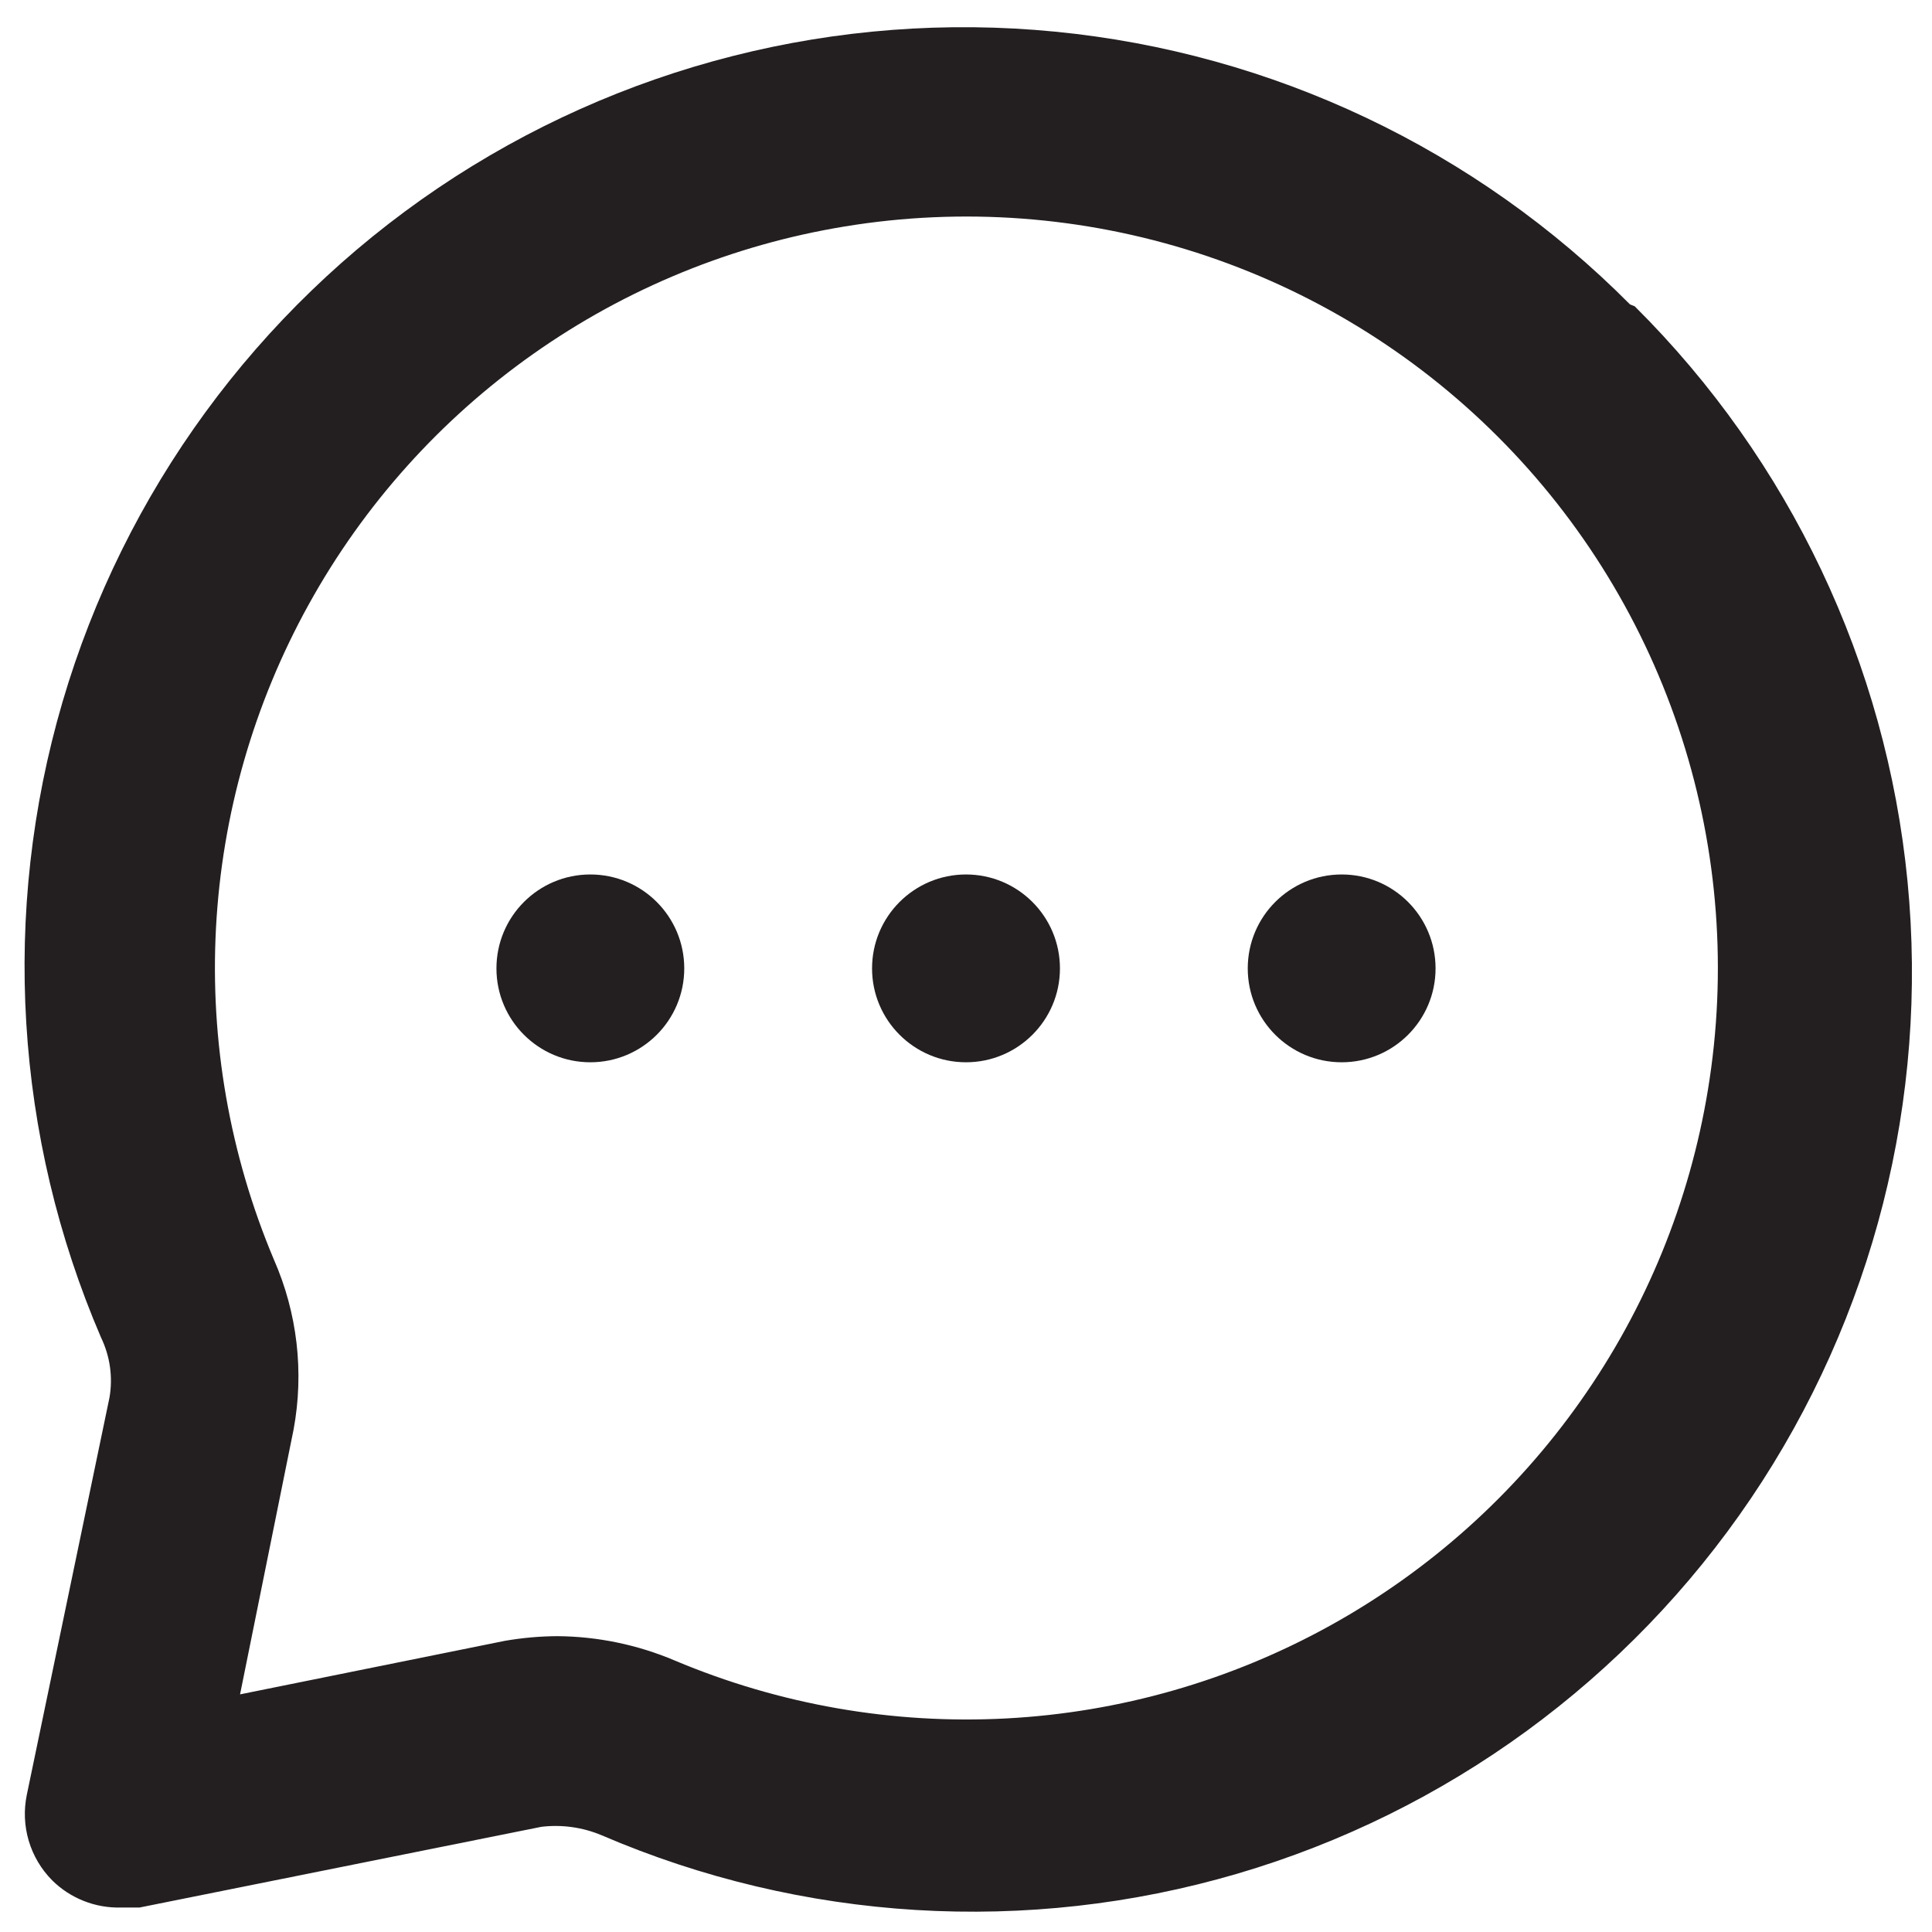 <svg width="24" height="24" viewBox="0 0 24 24" fill="none" xmlns="http://www.w3.org/2000/svg">
<path d="M12 13.196C12.644 13.196 13.167 12.674 13.167 12.03C13.167 11.385 12.644 10.863 12 10.863C11.356 10.863 10.833 11.385 10.833 12.03C10.833 12.674 11.356 13.196 12 13.196Z" fill="#231F20"/>
<path d="M16.667 13.196C17.311 13.196 17.833 12.674 17.833 12.03C17.833 11.385 17.311 10.863 16.667 10.863C16.022 10.863 15.5 11.385 15.5 12.03C15.5 12.674 16.022 13.196 16.667 13.196Z" fill="#231F20"/>
<path d="M7.333 13.196C7.978 13.196 8.5 12.674 8.5 12.03C8.5 11.385 7.978 10.863 7.333 10.863C6.689 10.863 6.167 11.385 6.167 12.03C6.167 12.674 6.689 13.196 7.333 13.196Z" fill="#231F20"/>
<path d="M20.248 3.781C18.334 1.855 15.808 0.656 13.104 0.393C10.401 0.129 7.691 0.817 5.44 2.337C3.19 3.858 1.54 6.116 0.776 8.722C0.012 11.329 0.182 14.12 1.255 16.615C1.367 16.847 1.404 17.108 1.36 17.361L0.333 22.296C0.294 22.486 0.302 22.682 0.357 22.867C0.412 23.052 0.512 23.221 0.648 23.358C0.76 23.469 0.893 23.556 1.04 23.614C1.186 23.672 1.343 23.7 1.5 23.696H1.733L6.727 22.693C6.98 22.663 7.238 22.699 7.473 22.798C9.968 23.871 12.759 24.041 15.366 23.277C17.972 22.513 20.23 20.863 21.751 18.613C23.271 16.362 23.959 13.652 23.696 10.949C23.432 8.245 22.233 5.719 20.307 3.805L20.248 3.781ZM21.217 13.535C20.989 14.928 20.448 16.251 19.634 17.404C18.821 18.558 17.756 19.512 16.521 20.195C15.286 20.878 13.912 21.272 12.502 21.347C11.092 21.422 9.684 21.176 8.383 20.628C7.922 20.432 7.426 20.329 6.925 20.325C6.706 20.326 6.487 20.346 6.272 20.383L2.982 21.048L3.647 17.758C3.779 17.046 3.694 16.31 3.402 15.646C2.854 14.345 2.608 12.937 2.683 11.528C2.758 10.118 3.152 8.744 3.835 7.509C4.518 6.273 5.472 5.209 6.625 4.396C7.779 3.582 9.102 3.041 10.495 2.813C11.957 2.573 13.455 2.685 14.866 3.139C16.276 3.593 17.558 4.376 18.606 5.424C19.654 6.471 20.437 7.753 20.891 9.164C21.345 10.574 21.457 12.073 21.217 13.535Z" fill="#231F20"/>
</svg>
